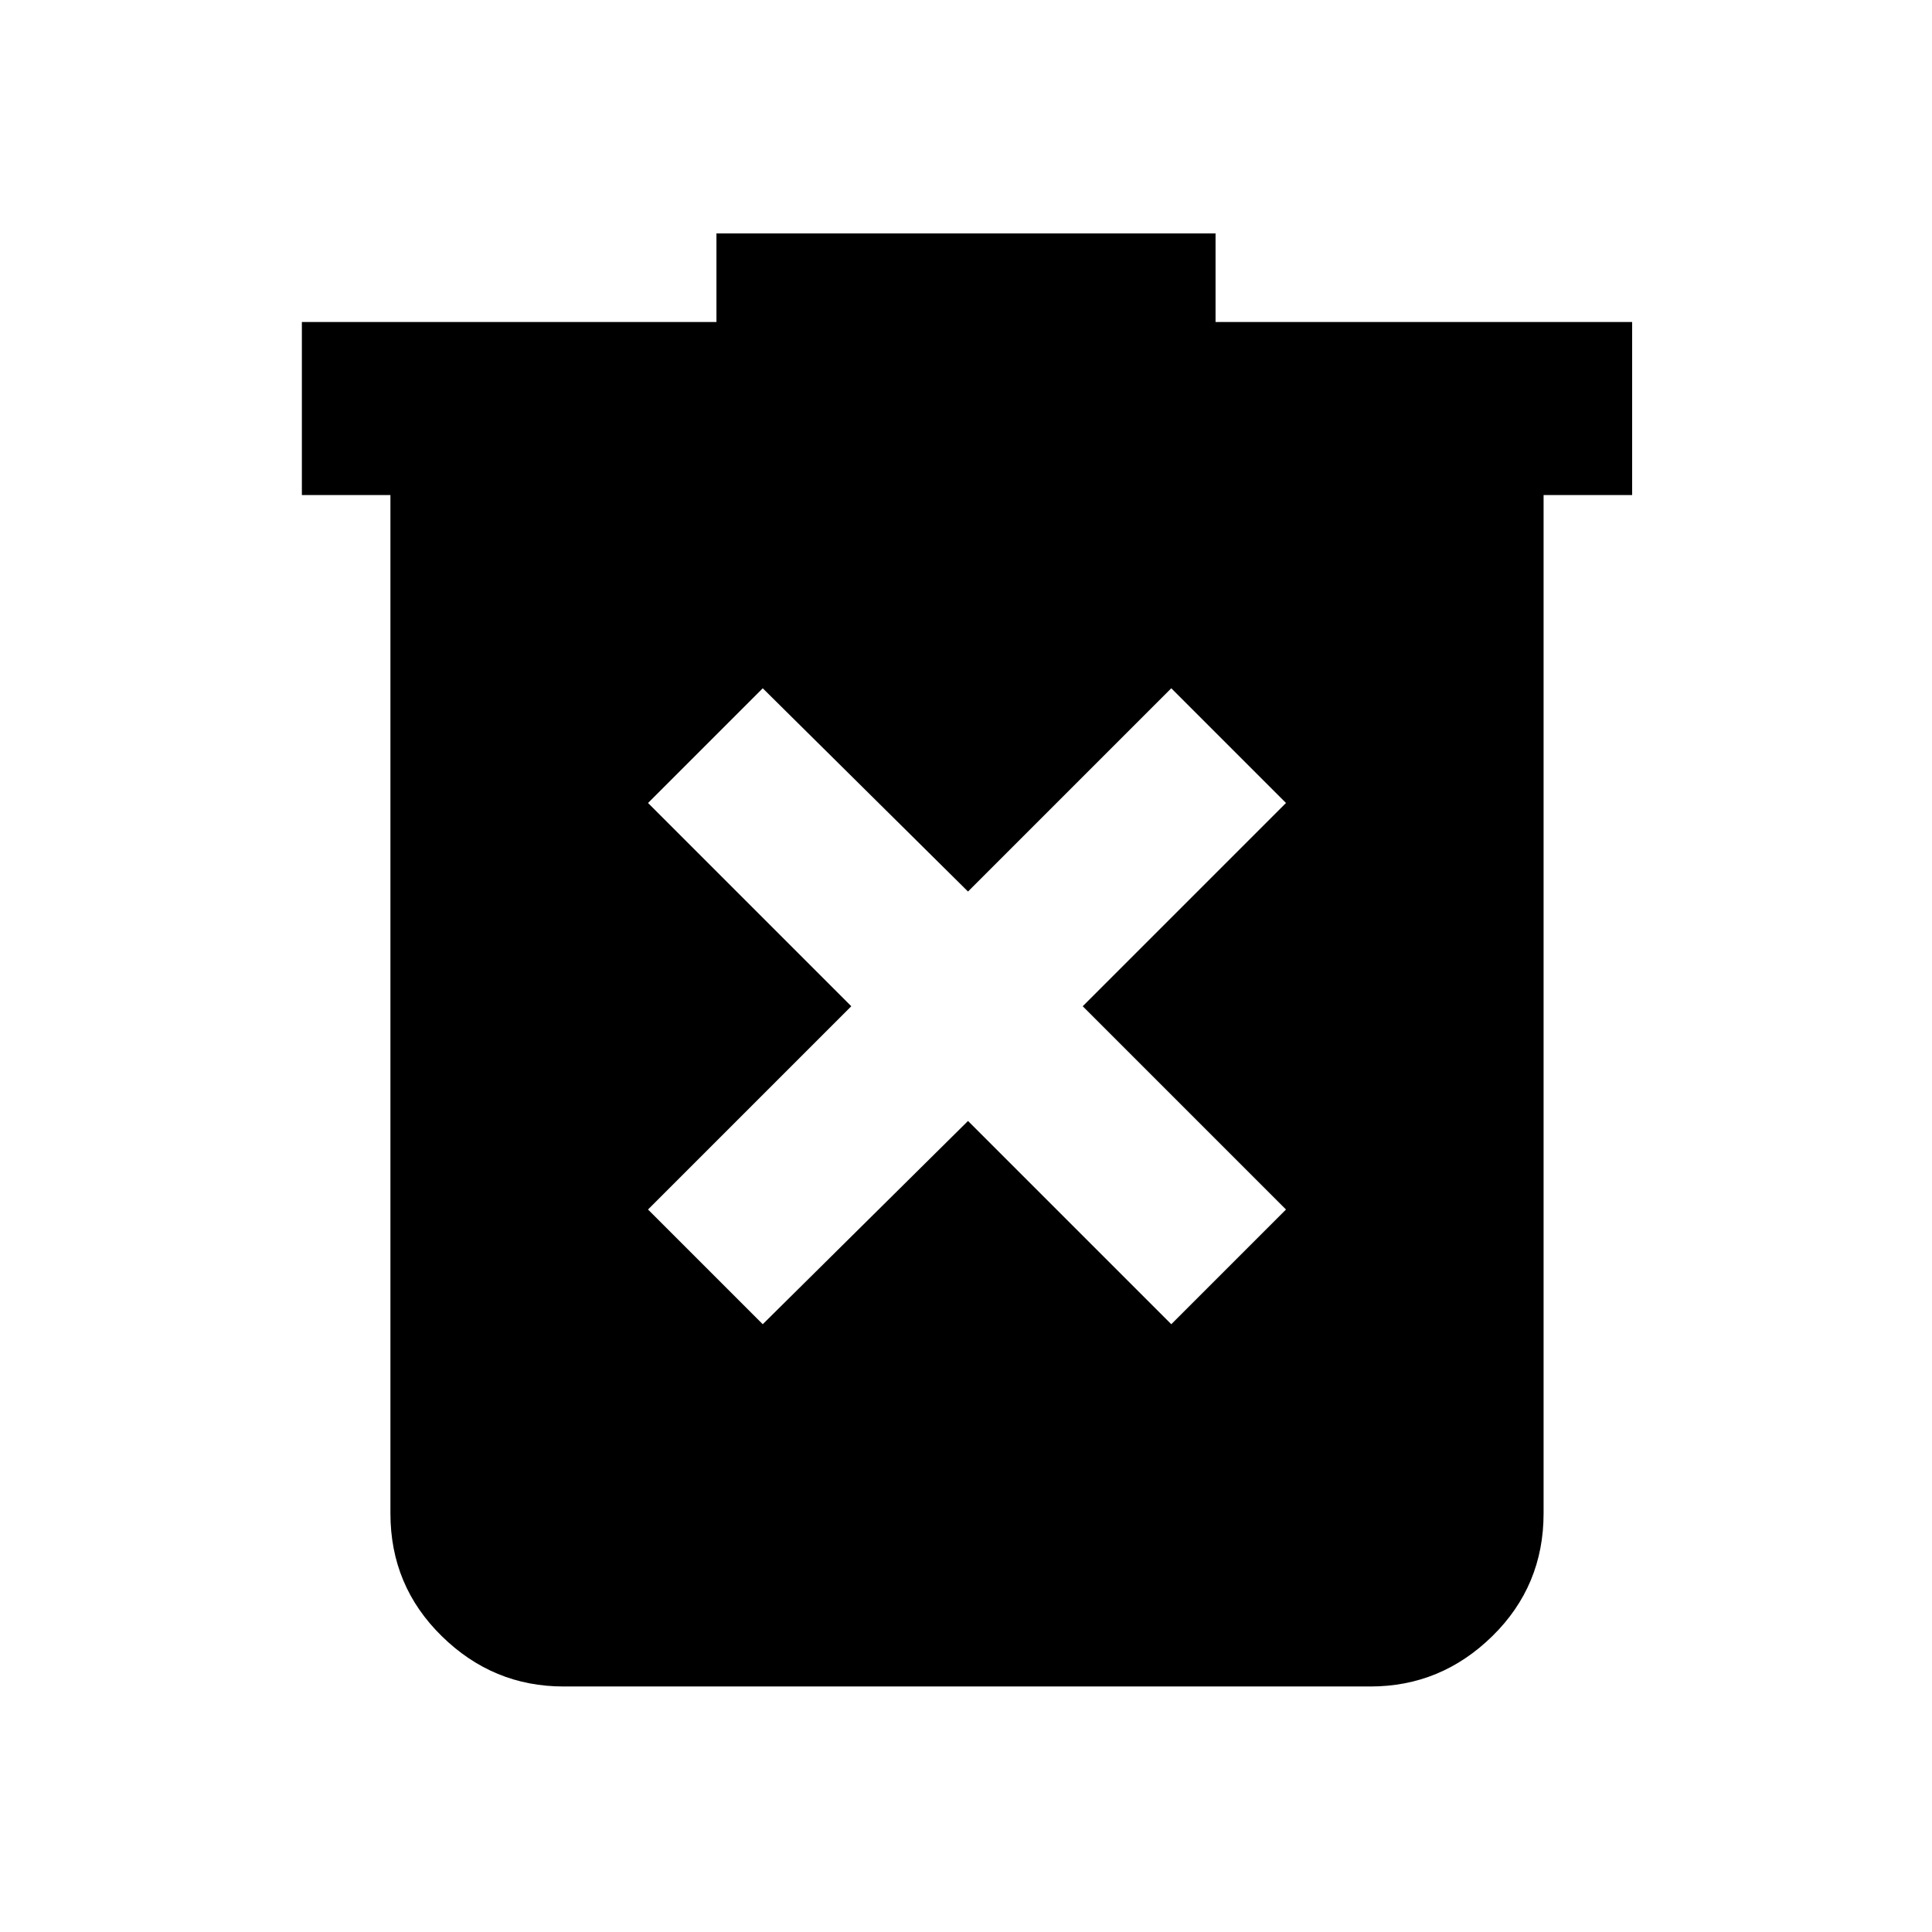 <svg xmlns="http://www.w3.org/2000/svg" height="24" width="24"><path d="m9.475 16.45 2.55-2.525 2.525 2.525 1.425-1.425L13.45 12.5l2.525-2.525L14.55 8.55l-2.525 2.525-2.55-2.525L8.05 9.975l2.525 2.525-2.525 2.525ZM7 20.95q-.875 0-1.512-.625Q4.85 19.7 4.85 18.8V6.15h-1.1V4H8.9V2.9h6.2V4h5.175v2.15h-1.1V18.8q0 .9-.637 1.525-.638.625-1.513.625Z"/></svg>